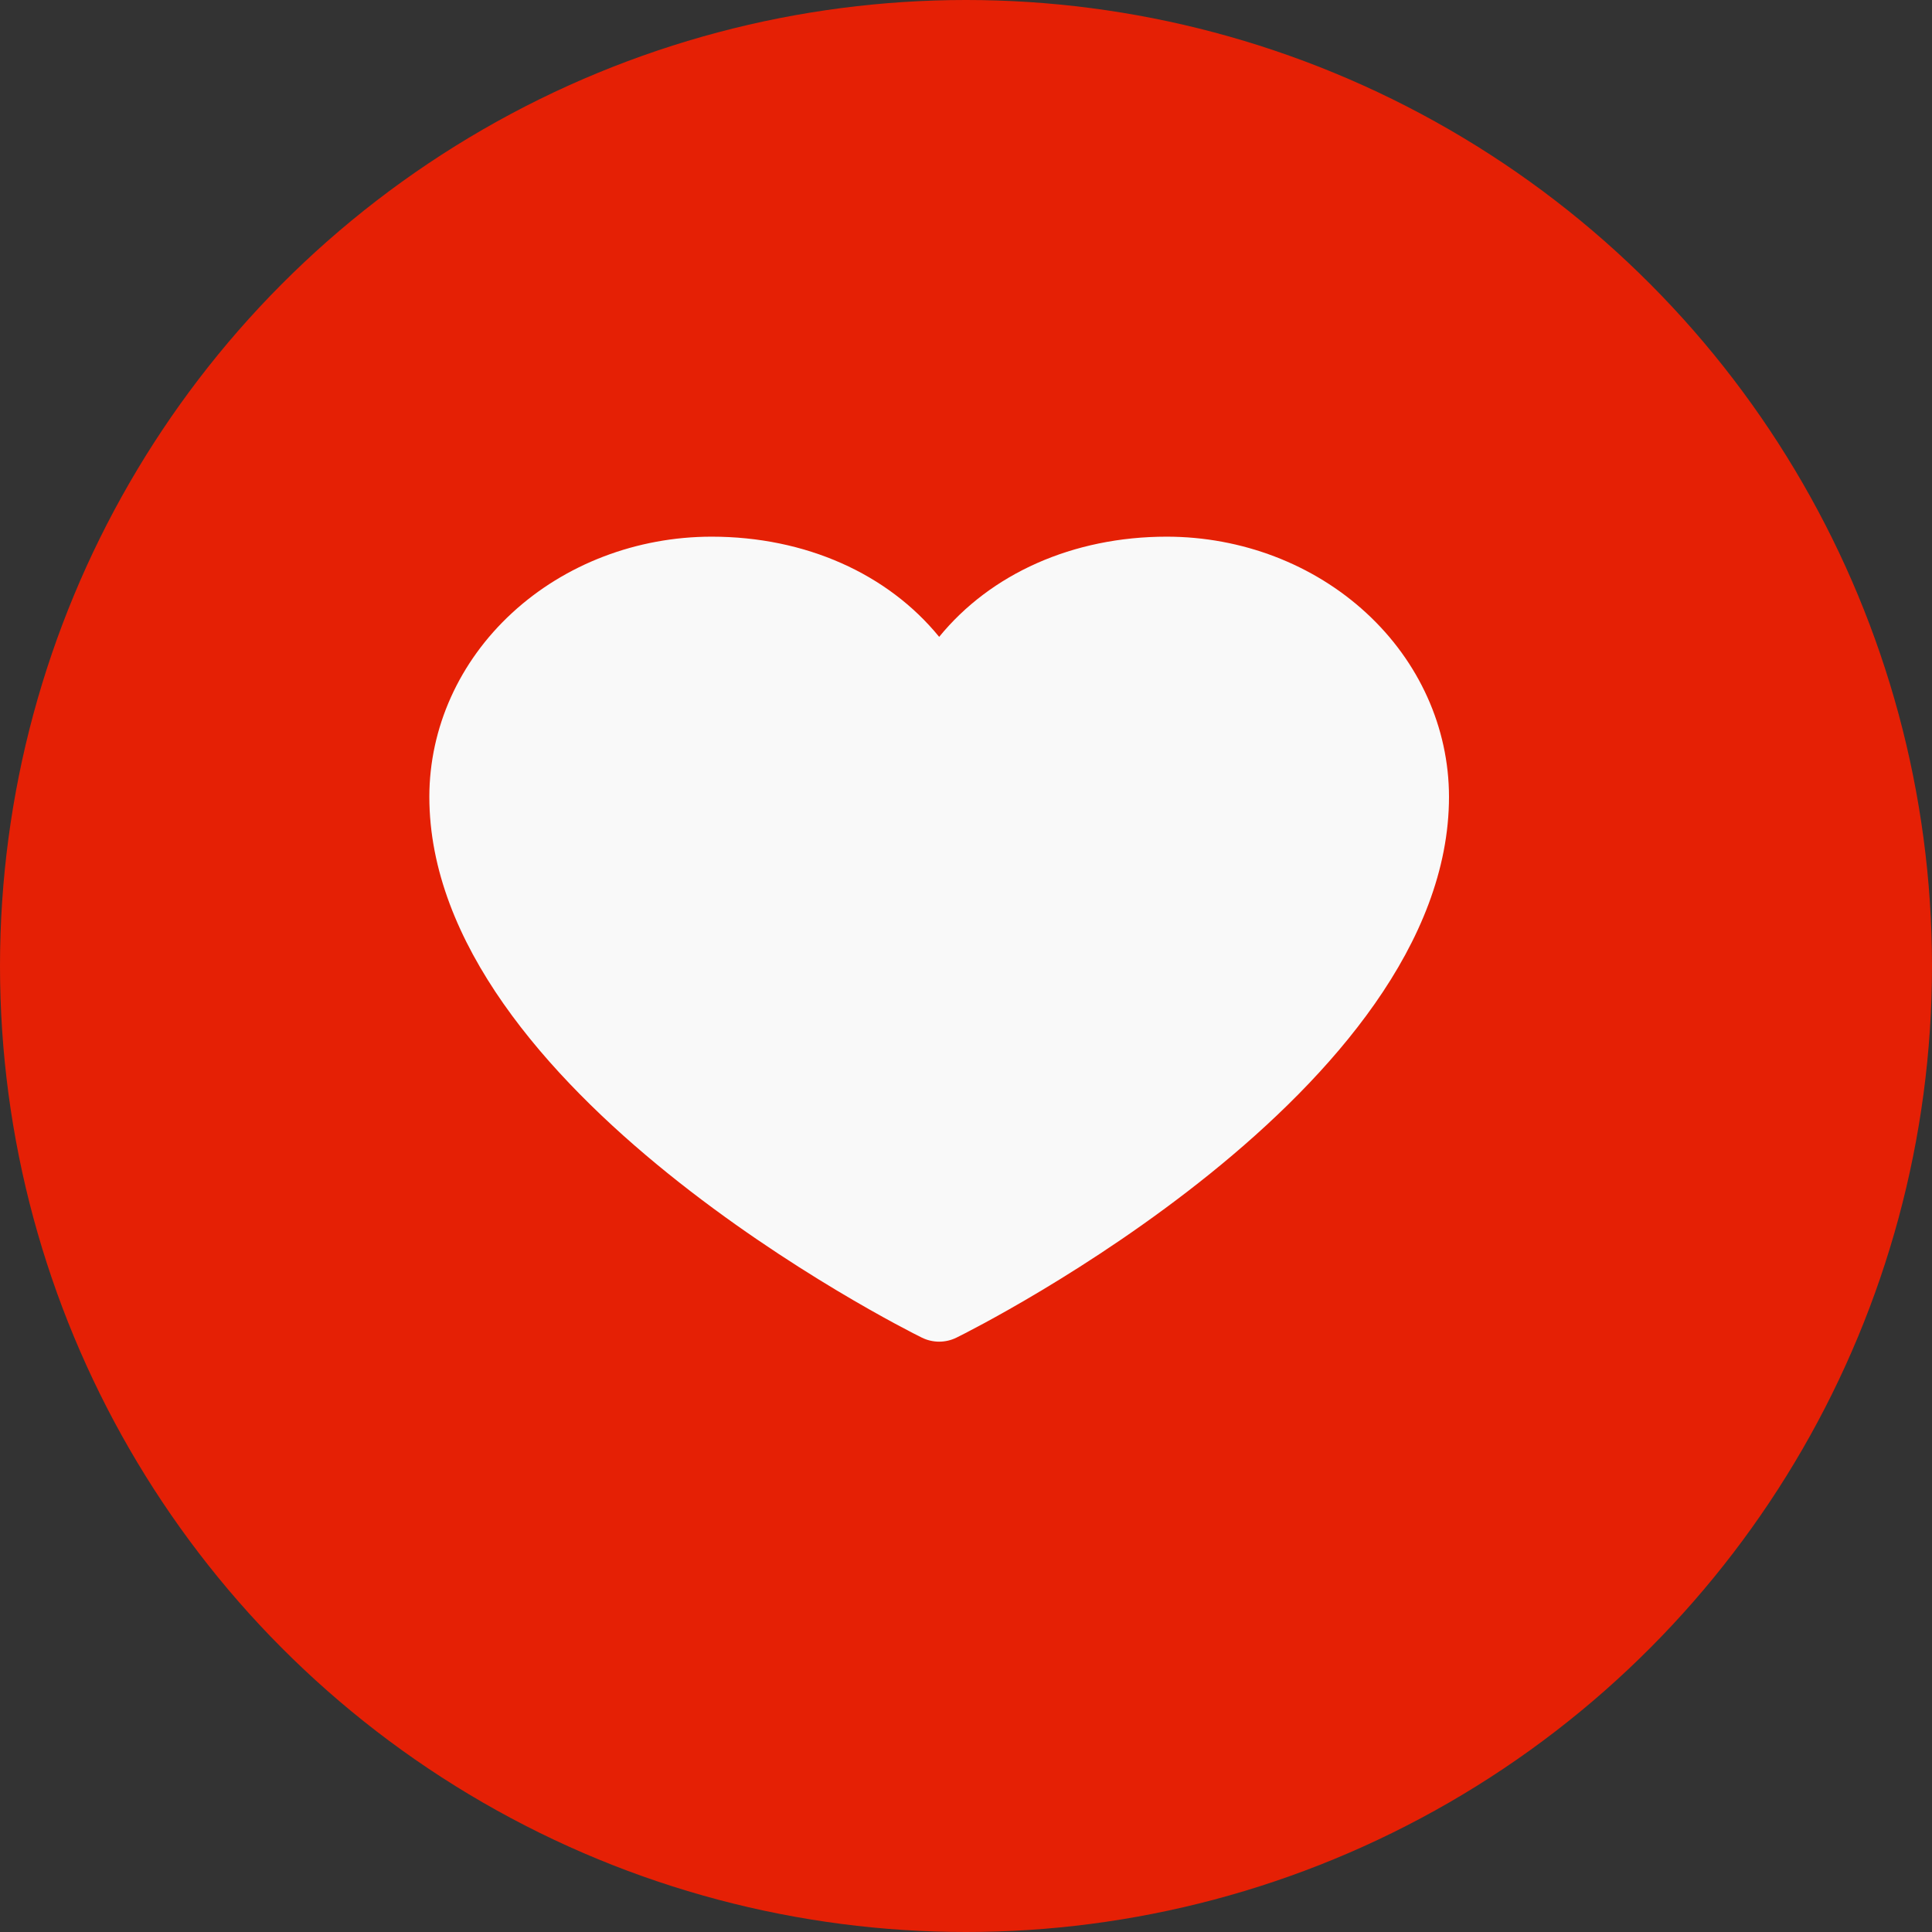 <svg width="36" height="36" viewBox="0 0 36 36" fill="none" xmlns="http://www.w3.org/2000/svg">
<rect x="0" y="0" width="36" height="36" fill="#333333" stroke="none"/>
<g id="Group 18">
<circle id="Ellipse 3" cx="18" cy="18" r="18" fill="#E52005"/>
<path id="Vector" d="M27 14.845C27 20.315 18.196 24.742 17.822 24.925C17.723 24.974 17.612 25 17.5 25C17.388 25 17.277 24.974 17.178 24.925C16.804 24.742 8 20.315 8 14.845C8.002 13.56 8.556 12.329 9.542 11.421C10.528 10.512 11.865 10.001 13.259 10C15.011 10 16.544 10.694 17.5 11.867C18.456 10.694 19.989 10 21.741 10C23.135 10.001 24.472 10.512 25.458 11.421C26.444 12.329 26.998 13.56 27 14.845Z" fill="#F9F9F9"/>
</g>
</svg>

